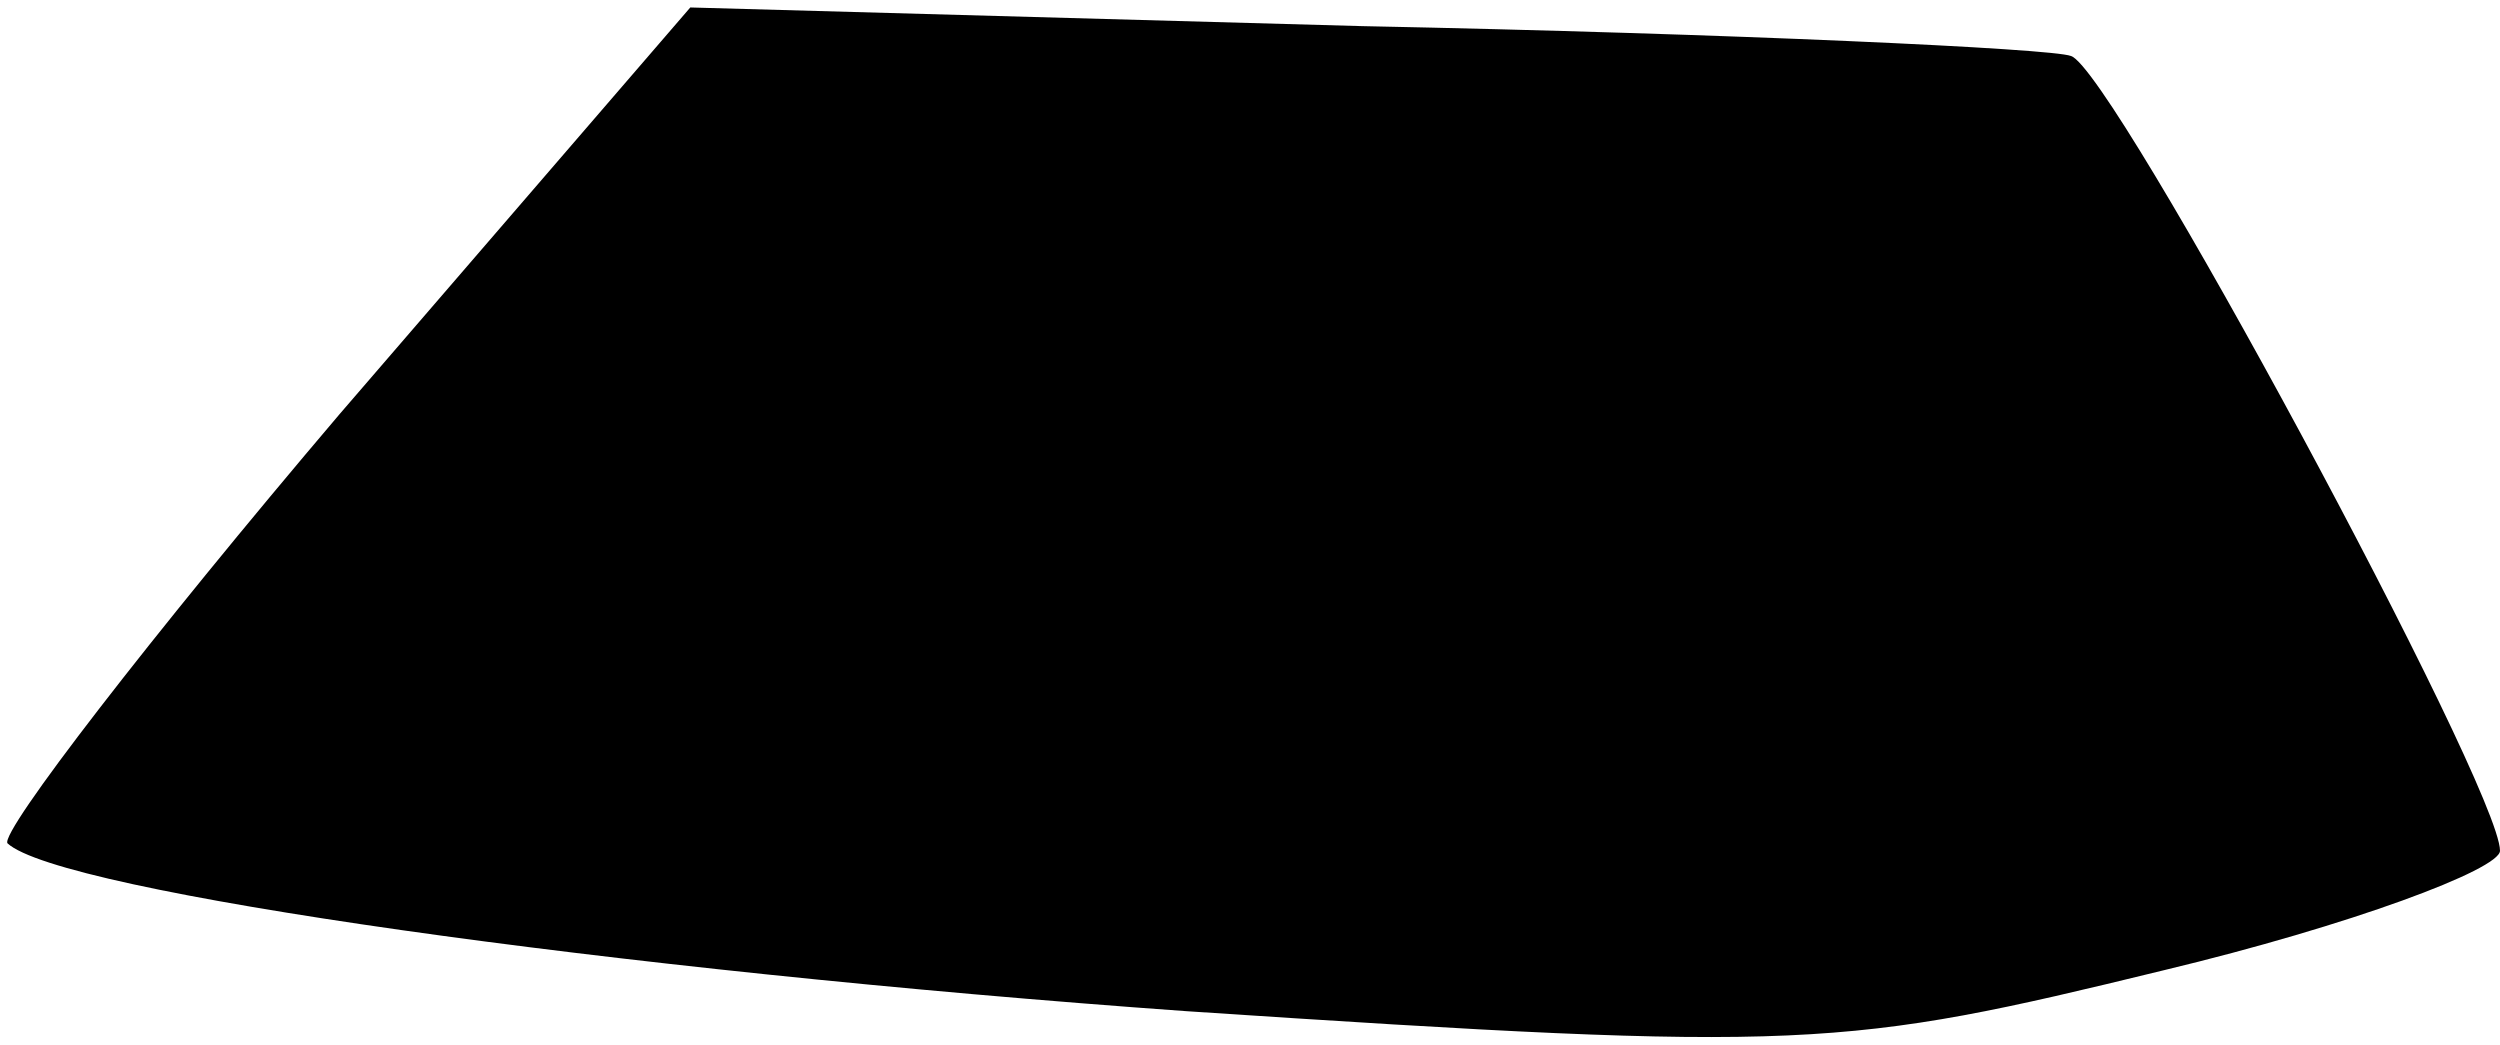 <?xml version="1.0" standalone="no"?>
<!DOCTYPE svg PUBLIC "-//W3C//DTD SVG 20010904//EN"
 "http://www.w3.org/TR/2001/REC-SVG-20010904/DTD/svg10.dtd">
<svg version="1.0" xmlns="http://www.w3.org/2000/svg"
 width="67pt" height="28pt" viewBox="0 0 67 28"
 preserveAspectRatio="xMidYMid meet">
<g transform="translate(0,28) scale(0.1,-0.1)"
fill="#000000" stroke="none">
<path fill="#000000" stroke="none" d="M91 169 c-51 -60 -91 -112 -89 -115 14
-13 162 -34 316 -45 166 -11 176 -10 262 11 50 12 90 27 90 32 0 17 -104 210
-115 213 -5 2 -91 6 -190 8 l-180 5 -94 -109z"/>
</g>
</svg>
